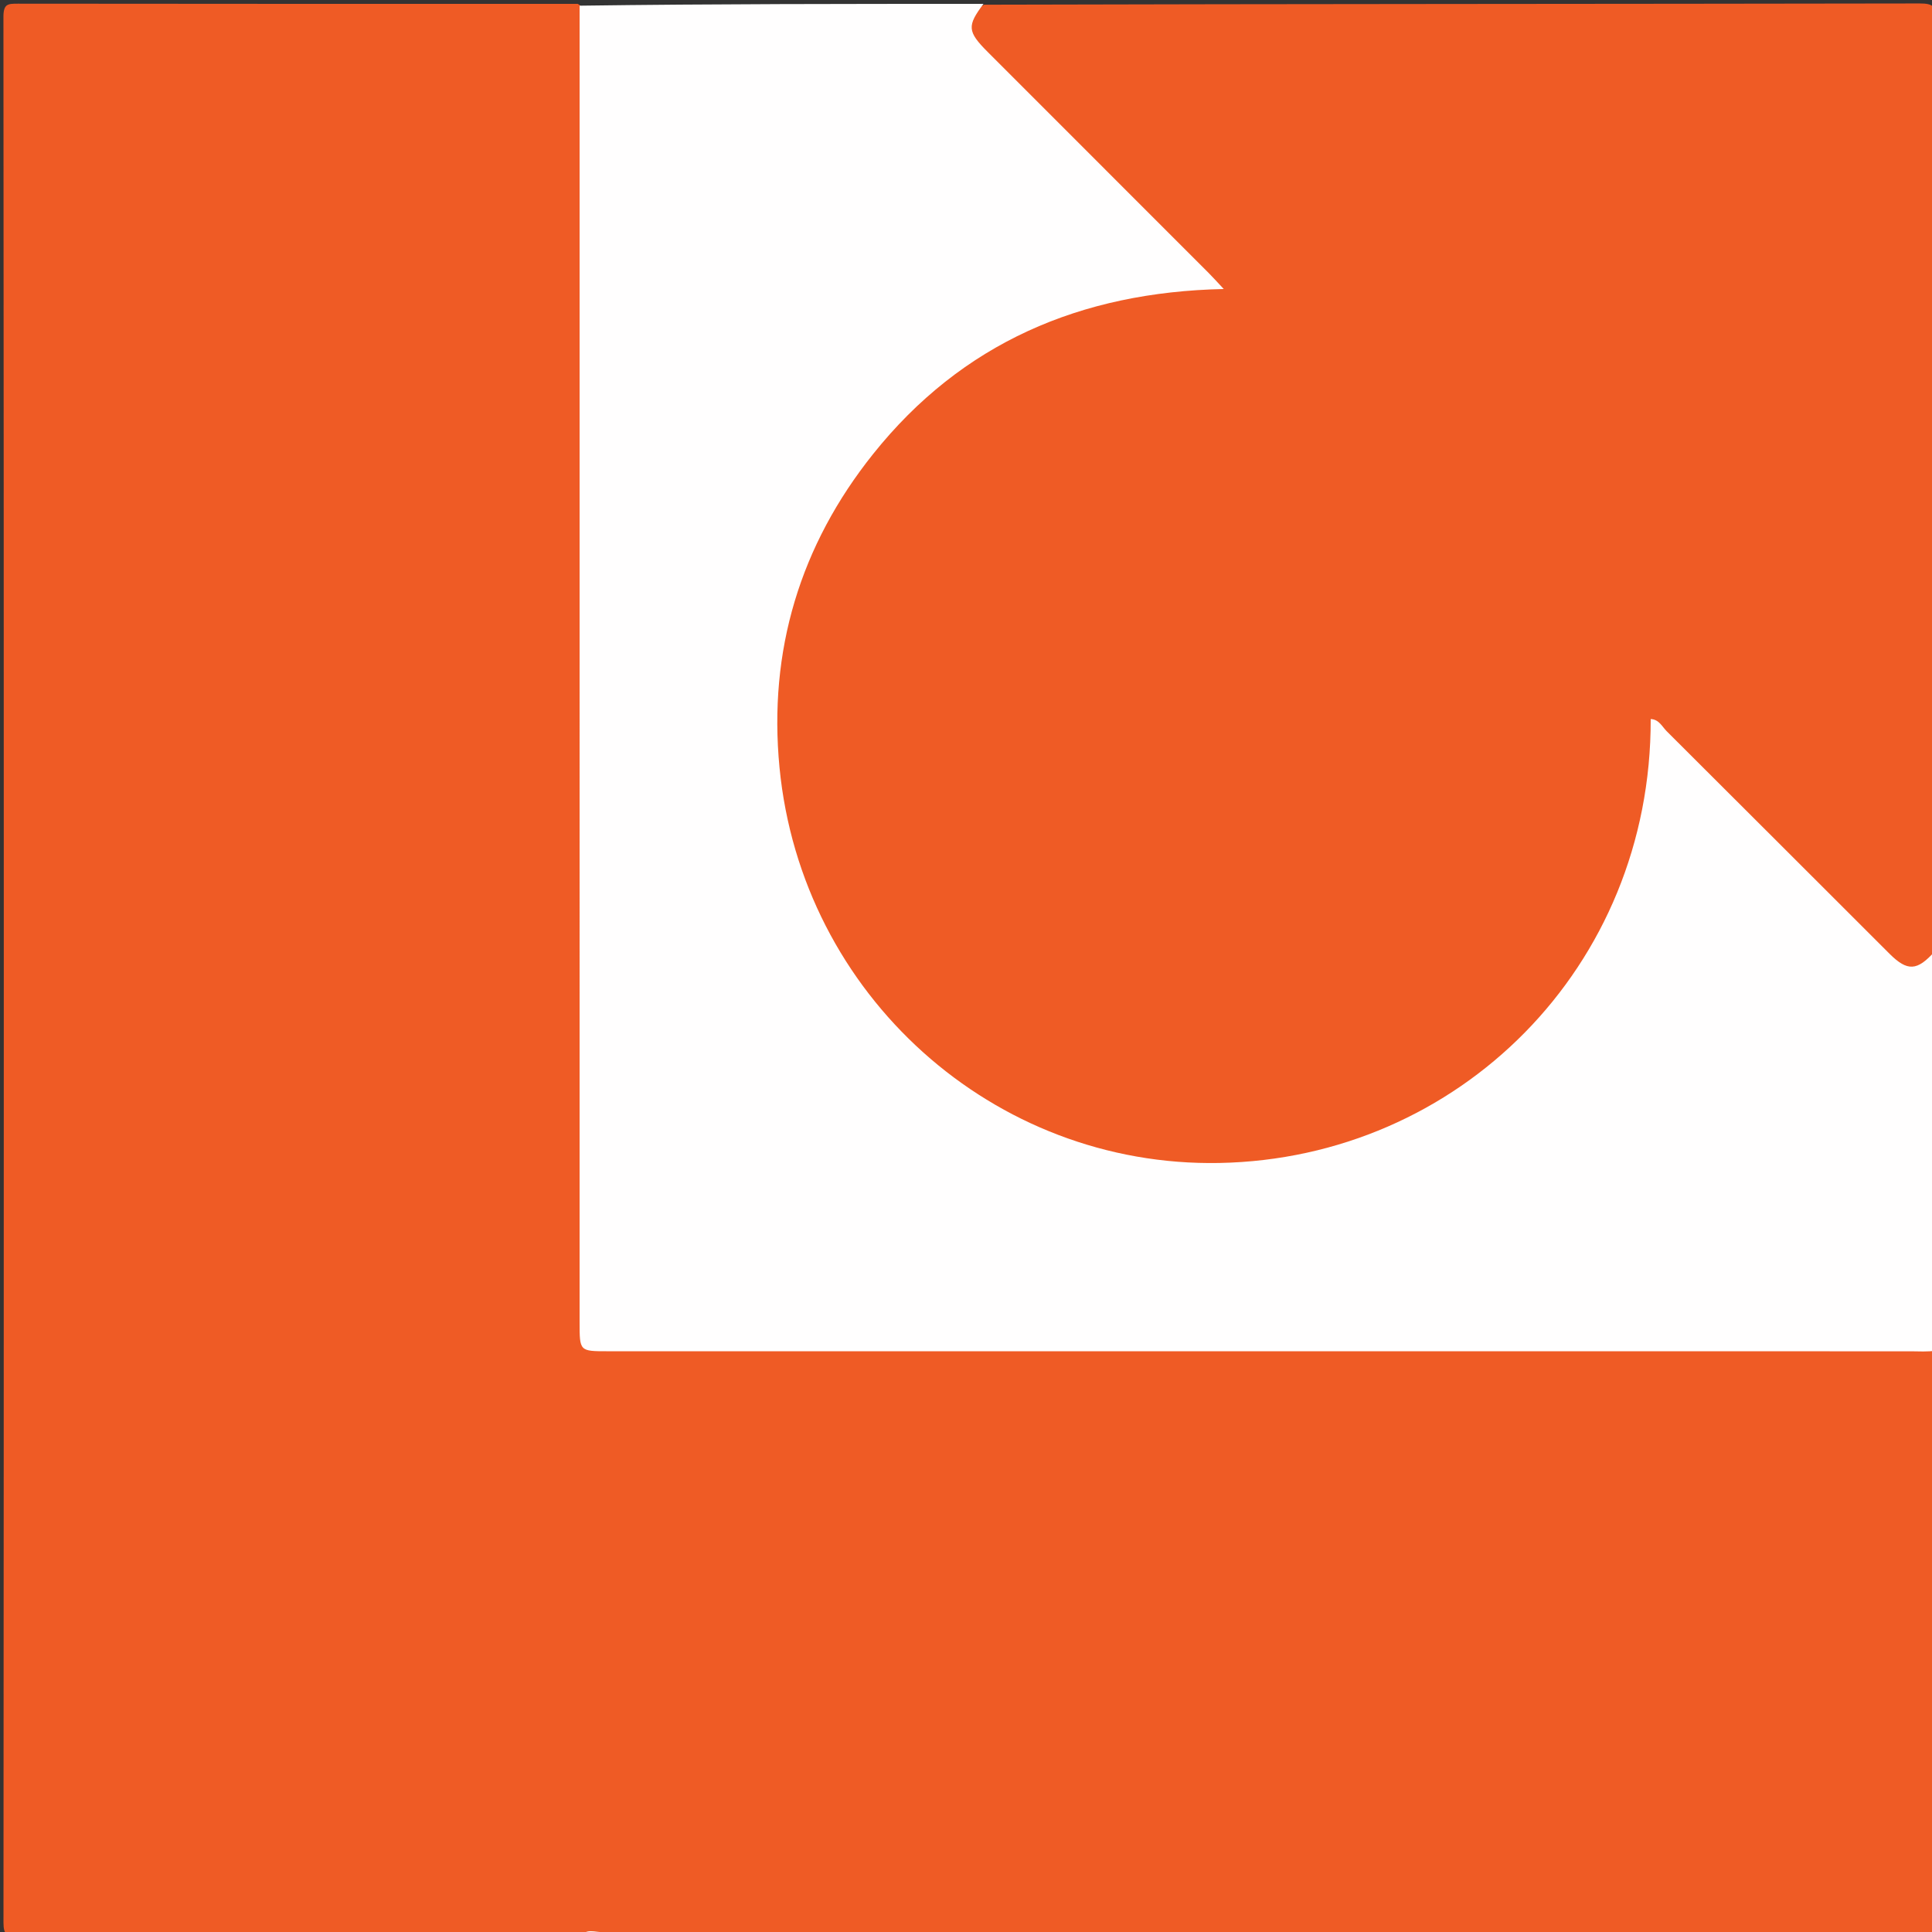 <svg version="1.1" id="Layer_1" xmlns="http://www.w3.org/2000/svg" xmlns:xlink="http://www.w3.org/1999/xlink" x="0px" y="0px"
     width="100%" viewBox="0 0 500 500" enable-background="new 0 0 500 500" xml:space="preserve">
<rect x="0" y="0" width="500" height="500" fill="#333333" stroke="none"/>
<path fill="#EF5B25" opacity="1" stroke="none"
      d="
M500.645,349.655
	C501,399.688 501,449.375 501,499.531
	C499.104,500.969 497.069,500.474 495.108,500.475
	C382.367,500.503 269.627,500.5 156.886,500.503
	C154.889,500.503 152.89,500.442 150.447,500.782
	C101.527,501 53.053,500.976 4.58,501.063
	C1.827,501.068 0.9,500.795 0.902,497.584
	C1.013,333.174 1.016,168.764 0.89,4.354
	C0.888,0.964 2.059,0.95 4.642,0.953
	C52.782,1.017 100.922,1 149.531,1
	C151.931,2.467 152.244,4.579 152.341,6.795
	C152.48,9.958 152.446,13.123 152.446,16.287
	C152.45,122.219 152.447,228.151 152.451,334.083
	C152.452,347.143 152.857,347.548 165.93,347.549
	C273.527,347.555 381.125,347.535 488.723,347.602
	C492.61,347.604 496.754,346.62 500.645,349.655
z"/>
    <path fill="#EF5B25" opacity="1" stroke="none"
          d="
M254.689,1.216
	C335.595,1 416.19,1.033 496.784,0.895
	C500.472,0.889 501.097,1.756 501.091,5.277
	C500.973,85.205 501,165.134 501,245.531
	C498.334,253.482 493.868,254.56 488.082,248.854
	C470.285,231.302 452.707,213.529 435,195.886
	C433.62,194.512 432.416,192.866 429.748,191.854
	C426.214,235.172 406.521,268.477 368.622,289.608
	C344.678,302.958 318.567,306.406 291.638,301.076
	C239.527,290.762 199.664,246.177 198.735,189.154
	C197.861,135.463 237.161,77.718 309.77,72.062
	C309.735,69.75 307.807,68.73 306.513,67.43
	C289.817,50.66 273.07,33.943 256.34,17.208
	C254.808,15.676 253.225,14.186 251.831,12.529
	C248.165,8.174 249.147,3.987 254.689,1.216
z"/>
    <path fill="#FFFEFE" opacity="1" stroke="none"
          d="
M254.531,1
	C250.268,6.68 250.312,8.137 255.617,13.448
	C274.691,32.545 293.785,51.622 312.864,70.713
	C314,71.85 315.069,73.054 316.704,74.796
	C279.629,75.581 248.916,88.779 225.968,117.49
	C207.065,141.14 198.818,168.417 201.737,198.637
	C207.425,257.513 257.115,302.087 315.586,300.976
	C377.467,299.8 427.356,250.328 427.2,186.092
	C429.347,186.161 430.151,188.055 431.343,189.242
	C450.588,208.403 469.765,227.633 488.989,246.815
	C493.639,251.456 496.171,251.316 500.716,246.207
	C501,280.354 501,314.708 501,349.531
	C498.845,349.901 496.69,349.714 494.535,349.714
	C382.111,349.7 269.686,349.702 157.262,349.702
	C149.998,349.702 149.998,349.701 149.998,342.209
	C149.998,228.785 149.998,115.361 149.999,1.469
	C184.688,1 219.375,1 254.531,1
z"/>
    <path fill="#FEF5F1" opacity="1" stroke="none"
          d="
M150.469,501
	C151.735,499.04 154.023,500.052 156.016,500.051
	C270.698,499.994 385.38,500 500.531,500
	C499.894,502.091 497.968,500.936 496.507,500.938
	C423.764,501.009 351.021,501 278.279,501
	C235.832,501 193.384,501 150.469,501
z"/>
</svg>
